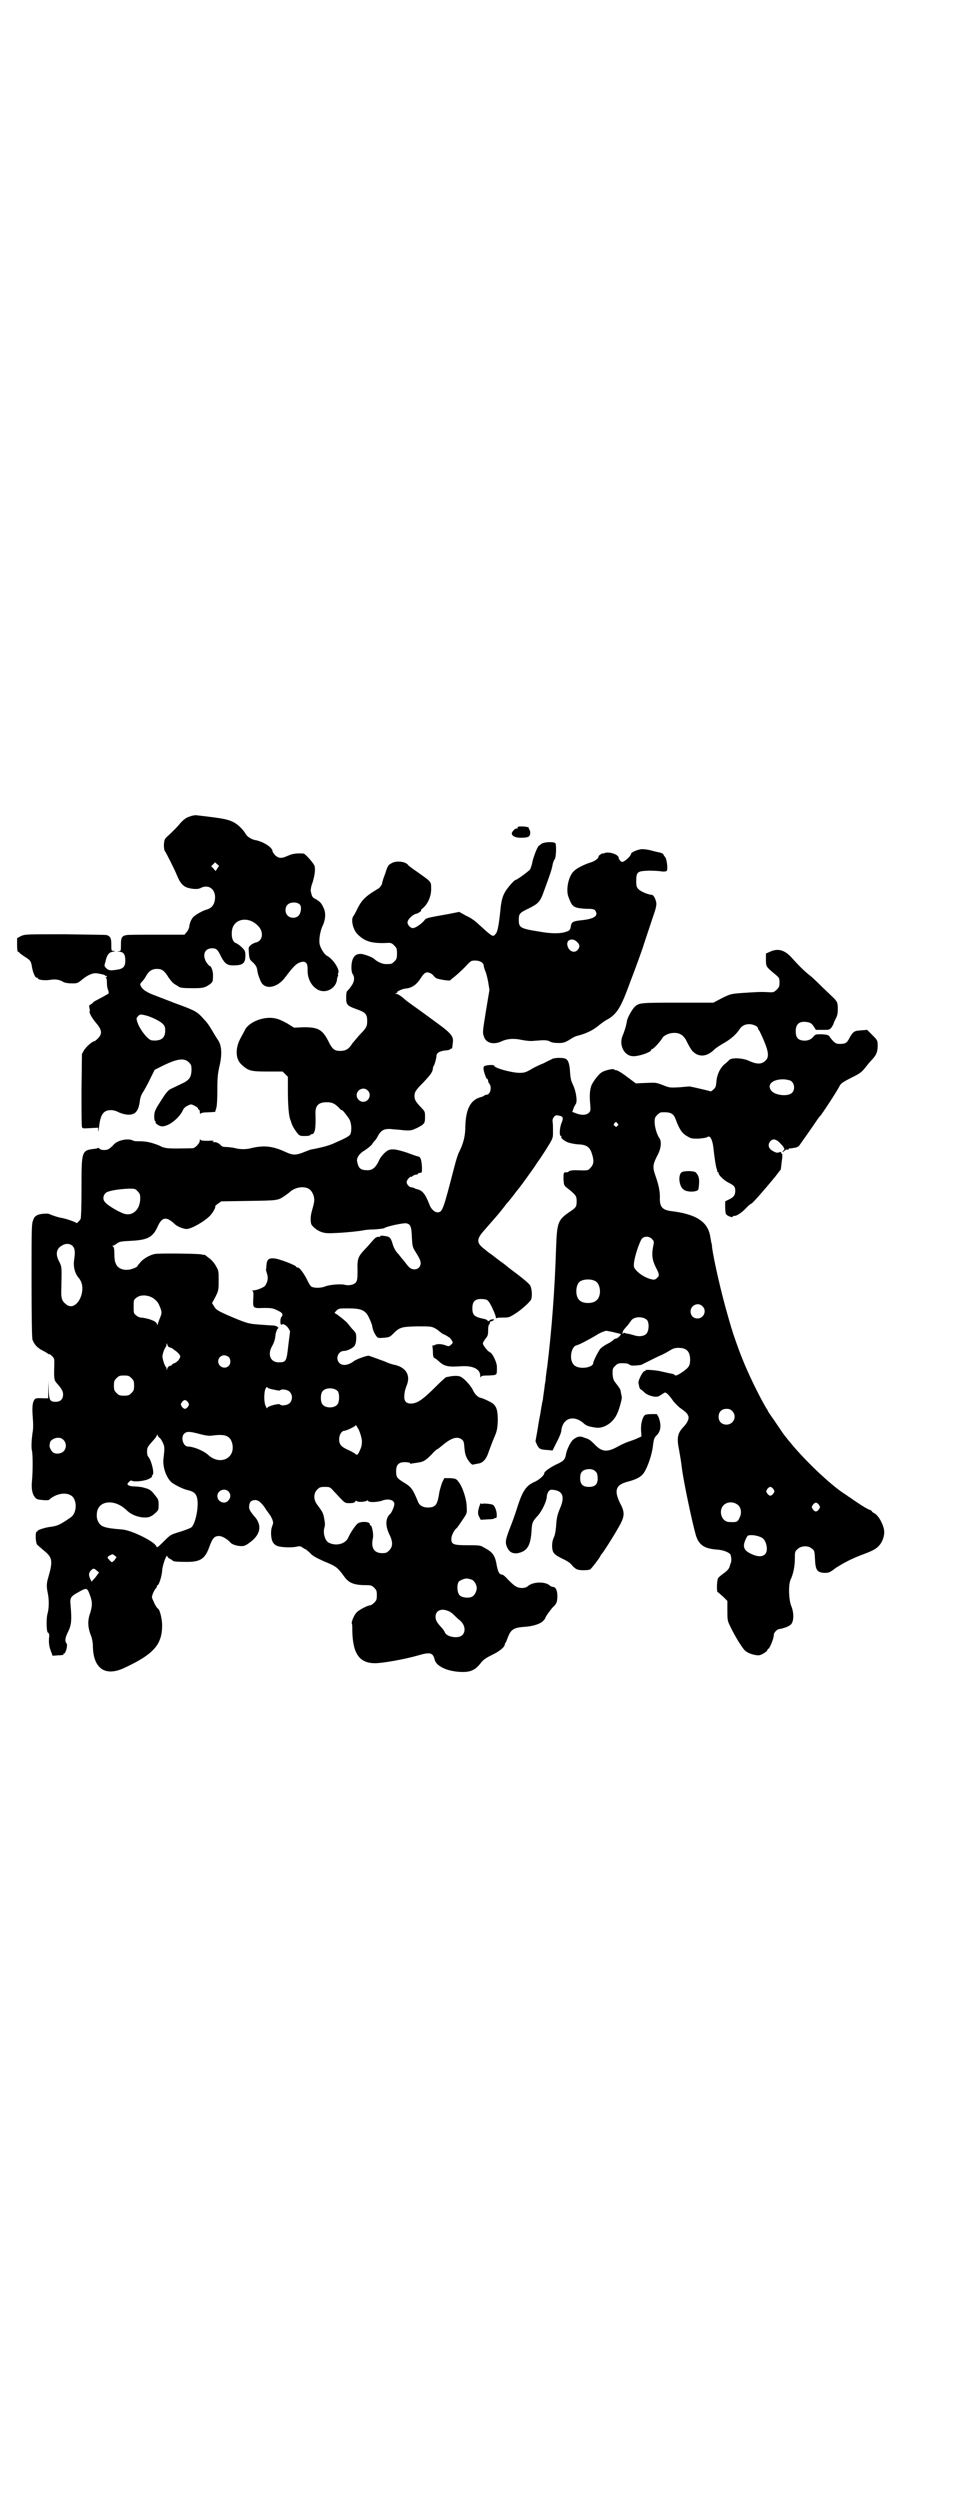 <?xml version="1.0" standalone="no"?>
<!DOCTYPE svg PUBLIC "-//W3C//DTD SVG 20010904//EN"
 "http://www.w3.org/TR/2001/REC-SVG-20010904/DTD/svg10.dtd">
<svg version="1.0" xmlns="http://www.w3.org/2000/svg"
 width="1100pt" height="2850pt" viewBox="0 0 1100 2850"
 preserveAspectRatio="xMidYMid meet">
<g transform="translate(0,2850) scale(0.5,-0.5)"
fill="#000000" stroke="none">
<path d="M432 3838 c-7 -2 -12 -6 -19 -13 -8 -10 -17 -19 -30 -31 -8 -7 -8 -9
-9 -20 0 -7 1 -13 2 -14 2 -2 21 -39 28 -56 7 -17 13 -24 24 -28 11 -3 23 -4
29 -1 20 11 38 -4 33 -29 -2 -10 -8 -17 -19 -20 -8 -2 -24 -11 -29 -16 -5 -4
-10 -16 -10 -23 -1 -4 -3 -9 -6 -12 l-5 -6 -64 0 c-35 0 -66 0 -69 -1 -10 -2
-12 -6 -12 -21 0 -15 0 -15 -5 -16 -5 0 -5 0 1 -1 10 0 14 -6 14 -20 0 -14 -5
-19 -20 -21 -14 -2 -18 -2 -24 4 -3 3 -4 5 -3 9 1 3 2 6 2 7 3 14 8 20 16 21
6 1 7 2 3 2 -6 0 -6 0 -6 15 0 14 -2 18 -10 21 -2 1 -44 1 -95 2 -90 0 -91 0
-101 -4 l-9 -5 0 -15 c0 -11 1 -16 2 -16 2 0 3 -1 3 -2 1 -1 6 -5 12 -9 13 -8
15 -10 17 -24 2 -12 8 -26 11 -24 1 1 2 0 2 -1 0 -4 15 -6 28 -4 12 2 21 1 31
-5 4 -2 11 -3 19 -3 13 0 13 0 25 10 13 10 23 14 32 13 13 -2 19 -4 19 -5 0
-1 1 -2 2 -1 1 1 2 0 2 -1 0 -1 -1 -2 -2 -2 -2 0 -2 -1 0 -1 1 -1 2 -5 2 -12
0 -6 1 -13 3 -17 2 -7 2 -7 -6 -11 -4 -3 -13 -7 -18 -10 -6 -3 -11 -6 -11 -7
0 -1 -2 -2 -5 -4 -4 -2 -4 -3 -3 -8 1 -3 1 -6 1 -7 -3 -2 4 -15 14 -27 14 -16
15 -25 4 -36 -3 -3 -7 -6 -8 -6 -4 0 -18 -12 -23 -20 l-5 -9 -1 -81 c0 -45 0
-83 1 -85 1 -4 2 -4 19 -3 l18 1 0 -7 c0 -4 1 0 2 8 3 29 10 39 27 39 6 0 13
-2 18 -5 12 -5 23 -7 32 -4 9 3 14 13 16 29 1 8 3 15 8 22 3 5 11 19 16 30
l10 20 16 8 c34 17 51 20 62 9 5 -5 6 -7 6 -16 0 -18 -5 -25 -23 -33 -8 -4
-19 -9 -23 -11 -9 -4 -14 -12 -31 -39 -7 -12 -8 -16 -8 -25 0 -6 1 -10 2 -10
1 0 2 -1 1 -2 -2 -3 9 -10 15 -10 15 0 38 18 47 36 2 5 6 9 11 11 8 4 8 4 16
0 4 -2 8 -5 8 -6 0 -2 1 -3 2 -3 1 0 2 -2 2 -5 0 -4 1 -5 2 -4 1 2 7 3 17 3
l16 1 2 7 c2 4 3 20 3 42 0 31 1 38 5 56 6 25 5 46 -3 58 -2 3 -8 12 -13 21
-11 18 -11 18 -24 32 -12 13 -18 16 -62 32 -54 21 -56 21 -64 26 -7 3 -15 12
-15 17 0 1 2 4 5 7 3 3 7 9 9 13 6 10 13 15 24 15 12 0 17 -4 27 -20 4 -6 10
-13 14 -15 3 -2 7 -4 8 -5 3 -3 11 -4 34 -4 19 0 23 1 30 4 15 9 15 10 15 23
1 11 -4 24 -8 24 -1 0 -4 4 -7 8 -10 17 -4 32 13 32 10 0 13 -3 21 -20 8 -15
14 -19 27 -19 23 0 28 5 28 23 0 9 -1 11 -8 18 -5 5 -11 9 -14 10 -8 3 -11 17
-8 32 6 24 37 29 58 8 15 -14 12 -36 -5 -39 -3 -1 -8 -3 -11 -6 -5 -4 -5 -5
-4 -18 1 -14 2 -15 10 -22 6 -6 8 -10 9 -16 1 -10 6 -23 10 -30 11 -16 37 -10
54 13 18 24 25 31 34 34 12 4 17 -1 17 -15 -1 -20 7 -37 21 -46 18 -12 43 0
46 21 0 3 1 6 2 8 1 1 1 3 0 4 0 0 0 2 1 4 4 7 -12 32 -26 39 -6 3 -16 19 -17
29 -1 11 2 29 8 41 6 13 7 29 1 40 -5 11 -8 13 -17 19 -9 4 -9 6 -12 19 0 3 1
11 4 18 5 16 7 30 5 38 -1 6 -21 28 -25 29 -16 1 -25 0 -36 -5 -15 -7 -21 -6
-29 1 -3 4 -6 7 -6 9 0 9 -22 23 -41 26 -8 2 -16 7 -20 13 -6 11 -18 22 -27
27 -14 7 -22 9 -83 16 -5 1 -12 0 -19 -3z m64 -118 l-4 -6 -5 6 -5 5 5 5 4 4
4 -4 5 -4 -4 -6z m188 -82 c5 -5 3 -19 -2 -25 -6 -7 -19 -7 -25 -1 -7 6 -7 19
-1 25 6 7 22 7 28 1z m-348 -254 c13 -4 31 -13 36 -19 4 -4 5 -7 5 -15 0 -17
-10 -24 -30 -22 -9 0 -29 26 -34 43 -2 7 -2 8 2 12 4 5 6 5 21 1z"/>
<path d="M1182 3815 c-1 -1 -1 -2 -1 -3 1 -2 1 -2 -1 -1 -3 2 -12 -7 -12 -11
0 -6 8 -10 20 -10 17 0 22 2 22 11 0 4 -1 7 -2 8 -1 1 -2 2 -1 3 2 3 -18 5
-25 3z"/>
<path d="M1237 3777 c-3 -2 -7 -5 -8 -6 -3 -3 -11 -23 -14 -36 -1 -7 -4 -14
-5 -17 -3 -4 -30 -24 -33 -24 -3 0 -19 -18 -24 -27 -6 -10 -8 -19 -10 -32 -4
-41 -7 -58 -11 -63 -7 -9 -6 -10 -40 21 -6 6 -18 15 -28 19 l-16 9 -25 -5
c-51 -9 -51 -9 -55 -15 -7 -8 -20 -17 -26 -17 -5 0 -12 7 -12 13 0 7 13 19 21
20 4 1 12 7 10 7 -1 0 0 1 1 3 14 10 22 29 22 46 0 13 0 14 -7 21 -5 4 -16 12
-26 19 -9 6 -18 13 -19 14 -5 9 -29 12 -40 4 -6 -3 -8 -7 -13 -23 -4 -10 -7
-20 -7 -22 0 -3 -7 -12 -9 -12 0 0 -8 -5 -16 -10 -17 -12 -23 -19 -32 -37 -3
-7 -7 -13 -8 -15 -7 -7 -2 -31 9 -42 16 -16 31 -21 64 -20 13 1 14 0 20 -6 5
-5 6 -7 6 -18 0 -11 -1 -13 -6 -18 -6 -6 -7 -6 -20 -6 -7 0 -19 5 -25 11 -4 4
-19 10 -29 12 -10 1 -17 -2 -21 -12 -4 -9 -4 -29 0 -34 5 -7 4 -18 -4 -28 -4
-6 -8 -10 -9 -11 -1 0 -2 -7 -2 -14 0 -17 2 -19 24 -27 20 -7 24 -11 24 -27 0
-12 -2 -16 -17 -31 -5 -6 -13 -15 -17 -20 -8 -13 -15 -17 -28 -17 -12 0 -17 4
-24 17 -15 31 -24 37 -58 37 l-23 -1 -16 10 c-9 5 -20 10 -26 11 -25 6 -60 -7
-70 -26 -1 -3 -6 -11 -10 -19 -12 -22 -12 -46 1 -59 17 -16 22 -17 62 -17 l33
0 6 -6 6 -6 0 -31 c0 -33 2 -60 6 -68 1 -3 2 -5 2 -6 2 -7 9 -18 14 -24 5 -6
7 -6 17 -6 7 0 12 1 12 2 0 1 1 2 3 2 8 0 10 14 9 45 -1 20 6 28 26 28 12 0
18 -3 28 -13 3 -4 6 -6 6 -5 0 3 14 -15 18 -22 4 -9 5 -23 2 -32 -2 -5 -9 -9
-41 -23 -10 -4 -23 -8 -50 -13 -1 0 -8 -3 -16 -6 -17 -7 -25 -7 -40 0 -30 14
-49 16 -77 10 -14 -4 -28 -4 -42 0 -6 1 -15 2 -19 2 -6 0 -9 1 -13 6 -4 3 -8
5 -12 5 -6 0 -6 1 -3 2 3 1 -1 2 -12 1 -14 0 -17 1 -18 3 0 2 -1 1 -1 -2 0 -7
-11 -18 -17 -18 -57 -1 -62 -1 -75 6 -17 7 -30 10 -45 10 -7 0 -14 0 -16 2
-11 5 -33 1 -43 -9 -3 -4 -8 -8 -11 -10 -5 -4 -18 -4 -22 0 -1 2 -3 2 -4 2 0
-1 -3 -2 -6 -2 -31 -4 -31 -3 -31 -91 0 -44 -1 -66 -2 -69 -3 -5 -10 -12 -10
-9 0 1 -21 9 -32 11 -8 1 -26 7 -29 9 -3 2 -21 1 -27 -2 -5 -2 -8 -5 -10 -11
-4 -9 -4 -16 -4 -138 0 -91 1 -130 2 -135 4 -11 11 -19 23 -25 6 -3 11 -6 12
-7 1 -1 2 -2 3 -1 1 0 4 -2 7 -5 5 -5 5 -7 5 -15 -1 -34 -1 -39 5 -46 11 -12
15 -19 15 -26 0 -11 -6 -17 -17 -17 -13 0 -15 4 -16 27 l0 20 -1 -20 0 -19
-11 0 c-18 1 -19 0 -22 -6 -3 -6 -4 -16 -2 -41 1 -11 1 -24 -1 -33 -2 -16 -3
-32 -1 -40 2 -7 2 -48 0 -68 -2 -19 1 -31 7 -38 3 -4 6 -5 18 -6 9 -1 14 0 15
1 0 1 5 5 11 8 12 6 27 8 37 2 15 -7 16 -39 1 -50 -24 -17 -31 -20 -46 -22
-11 -1 -30 -7 -30 -9 0 -1 -1 -2 -2 -2 -4 0 -3 -26 1 -30 1 -1 8 -7 15 -13 20
-16 21 -24 10 -62 -4 -13 -4 -21 -1 -35 3 -14 3 -33 0 -45 -4 -12 -3 -42 0
-45 3 -1 4 -6 3 -11 -1 -12 0 -21 4 -31 l4 -11 13 1 c7 0 13 1 12 2 -1 1 0 2
1 2 4 0 9 19 6 23 -5 6 -3 14 4 28 7 15 8 25 5 60 -2 16 1 20 18 29 19 11 20
10 26 -6 6 -16 6 -24 1 -41 -6 -16 -6 -31 0 -48 4 -9 6 -19 6 -29 1 -50 28
-69 71 -49 67 31 87 53 87 97 0 15 -5 35 -9 38 -3 2 -7 8 -11 18 -4 8 -4 9 -1
17 2 5 5 10 6 11 2 1 3 4 3 5 0 2 1 3 2 3 3 1 9 20 10 32 0 11 10 40 12 34 0
-2 3 -5 6 -6 3 -2 6 -3 6 -4 0 -2 11 -3 32 -3 32 0 42 7 52 35 7 19 11 24 22
24 7 0 19 -7 26 -15 3 -4 15 -8 25 -8 7 0 11 2 20 9 23 17 27 37 12 56 -13 15
-16 20 -14 29 1 8 6 11 14 11 7 0 16 -8 25 -23 4 -5 7 -10 8 -11 1 -1 3 -5 5
-9 3 -8 3 -9 0 -17 -4 -10 -3 -31 3 -38 2 -3 6 -6 10 -7 8 -3 34 -4 44 -1 6 1
8 1 12 -2 3 -2 6 -4 7 -4 1 0 5 -4 10 -8 6 -7 13 -11 33 -20 27 -11 30 -13 46
-35 10 -14 22 -19 49 -19 12 0 14 -1 19 -6 5 -5 6 -7 6 -17 0 -10 -1 -12 -6
-17 -3 -3 -7 -6 -9 -6 -6 0 -25 -10 -31 -16 -6 -6 -13 -23 -11 -26 1 -1 1 -8
1 -16 1 -52 16 -74 52 -74 17 0 68 9 99 18 27 8 33 6 37 -10 4 -16 32 -28 65
-28 17 0 28 5 39 19 7 9 11 12 27 20 17 8 29 18 29 24 0 1 1 3 2 4 1 1 3 7 5
12 7 18 13 22 38 24 18 1 34 6 41 12 3 3 6 6 6 7 0 3 13 21 18 26 8 7 10 12
10 25 0 13 -4 21 -10 21 -2 0 -4 1 -6 2 -10 11 -40 10 -51 0 -6 -6 -21 -6 -29
0 -4 2 -11 9 -17 15 -5 6 -11 11 -13 11 -6 0 -9 5 -12 19 -4 25 -9 32 -30 43
-8 5 -11 5 -37 5 -33 0 -37 2 -37 15 0 6 6 19 11 23 2 1 8 10 14 19 11 16 11
16 10 31 0 17 -10 47 -19 57 -5 7 -7 7 -19 8 l-13 0 -5 -10 c-2 -6 -6 -18 -7
-26 -4 -25 -8 -31 -26 -31 -11 0 -19 5 -22 13 -12 29 -15 34 -34 45 -14 9 -16
11 -16 25 0 16 7 22 26 20 3 0 5 -1 6 -2 0 -1 1 -2 2 -1 0 0 6 1 13 2 15 2 19
4 34 19 6 7 12 12 13 12 1 0 6 4 12 9 20 17 34 21 44 13 4 -3 5 -6 6 -20 1
-12 3 -18 7 -25 5 -8 11 -14 13 -12 1 0 5 1 10 2 12 1 20 10 26 29 3 8 8 22
12 31 6 14 7 18 8 37 0 23 -2 32 -11 40 -4 3 -22 12 -28 13 -6 1 -13 8 -17 16
-5 12 -23 31 -31 33 -6 2 -18 1 -26 -1 -2 0 -5 -1 -5 -1 -1 0 -11 -9 -22 -20
-32 -32 -44 -40 -59 -40 -11 0 -16 7 -14 21 0 6 3 15 5 20 10 24 -2 43 -31 48
-4 1 -13 4 -19 7 -11 4 -30 11 -36 13 -4 1 -29 -8 -34 -12 -13 -10 -27 -12
-34 -4 -9 10 -2 27 11 27 8 0 22 7 25 13 2 4 3 10 3 17 0 10 -1 12 -10 21 -5
6 -9 11 -9 11 0 2 -27 24 -30 24 -1 0 0 2 3 5 6 6 6 6 28 6 29 0 39 -4 47 -21
3 -6 6 -14 7 -17 1 -8 4 -17 9 -24 4 -6 5 -6 18 -5 12 1 14 2 20 8 16 16 19
17 55 18 30 0 33 0 41 -4 4 -2 8 -5 9 -6 1 -1 5 -4 9 -7 5 -2 11 -5 13 -7 3
-1 6 -5 8 -8 3 -5 3 -6 -2 -10 -4 -4 -5 -4 -13 -1 -11 4 -22 3 -26 -1 -1 -2
-2 -2 -1 0 1 2 1 2 -1 1 -1 -1 -2 -2 -1 -3 0 -1 1 -7 1 -14 0 -8 2 -12 3 -12
1 0 7 -4 12 -9 11 -10 21 -12 48 -10 28 2 45 -6 45 -22 0 -4 1 -5 1 -3 1 3 4
4 18 4 20 1 19 0 19 18 1 10 -10 33 -16 35 -5 2 -16 16 -16 20 0 2 3 7 6 11 5
6 6 8 6 19 0 7 1 13 2 13 1 0 2 2 2 4 0 2 1 4 2 3 0 0 3 1 5 2 4 3 4 3 -2 3
-4 -1 -6 -2 -6 -2 1 -1 0 -2 -2 -2 -2 0 -3 1 -3 2 0 1 -6 3 -12 4 -18 4 -22 9
-22 23 0 17 7 23 26 21 9 -1 11 -3 19 -19 6 -13 8 -18 9 -24 0 -1 1 -1 2 0 1
1 8 1 15 1 13 0 14 1 27 9 14 9 32 25 36 32 3 7 2 25 -2 32 -2 4 -14 14 -27
24 -13 10 -24 18 -25 19 -1 1 -8 7 -17 13 -9 7 -17 13 -18 14 -2 1 -9 6 -16
12 -20 15 -21 23 -1 45 27 31 31 35 45 53 4 6 8 10 9 11 1 1 4 5 8 10 4 5 8
10 9 12 7 7 36 48 43 58 4 6 7 11 8 12 1 1 9 13 18 27 15 24 16 26 16 37 0 14
0 22 -1 28 -1 6 6 15 11 13 2 0 4 -1 6 -1 7 -2 8 -5 4 -15 -5 -11 -6 -31 -2
-31 1 0 2 -1 1 -2 -2 -3 10 -12 20 -14 4 -1 13 -3 19 -3 19 -1 26 -6 31 -22 5
-15 4 -24 -3 -31 -6 -7 -5 -7 -36 -6 -6 0 -11 -1 -13 -2 -2 -2 -4 -3 -5 -3 0
1 -3 0 -5 0 -3 -1 -3 -3 -3 -16 1 -13 1 -14 9 -20 19 -15 21 -18 21 -29 0 -14
-1 -15 -19 -27 -24 -17 -26 -24 -28 -82 -3 -95 -10 -186 -20 -268 -2 -13 -4
-28 -4 -33 -1 -5 -2 -10 -2 -12 0 -2 -1 -8 -2 -15 -1 -7 -2 -14 -2 -16 -1 -4
-2 -7 -6 -33 -2 -9 -5 -27 -7 -40 l-4 -22 4 -9 c5 -9 7 -10 25 -11 l10 -1 10
20 c6 11 10 22 10 25 3 29 28 37 51 17 6 -6 14 -8 29 -10 17 -2 38 11 47 31 5
10 12 35 11 39 0 1 -1 6 -2 10 -1 8 -2 9 -12 22 -5 6 -6 10 -7 20 0 12 0 13 6
19 5 5 7 6 17 6 5 0 11 -1 12 -1 1 -1 2 -2 3 -2 0 0 2 -1 4 -2 3 -1 17 0 22 1
0 0 0 0 1 0 0 0 8 4 18 9 10 5 22 11 27 13 5 2 14 7 19 10 8 5 12 7 21 7 18 0
26 -7 27 -25 0 -15 -2 -19 -16 -29 -13 -9 -18 -11 -20 -7 -1 1 -5 2 -11 3 -5
1 -13 3 -18 4 -10 3 -38 5 -37 3 1 -1 0 -2 -2 -2 -4 0 -14 -20 -14 -26 2 -12
3 -15 6 -16 1 -1 4 -3 6 -5 8 -9 28 -14 35 -10 5 3 11 7 13 8 3 1 9 -4 20 -20
5 -6 13 -14 18 -17 11 -8 14 -11 16 -17 2 -6 -3 -16 -11 -24 -14 -15 -16 -25
-10 -54 2 -11 5 -29 6 -39 4 -32 23 -122 32 -154 7 -23 20 -31 49 -33 16 -1
31 -8 31 -14 0 -2 1 -5 1 -7 0 -3 0 -7 -1 -9 -1 -2 -2 -6 -3 -9 -1 -4 -5 -9
-12 -14 -7 -5 -13 -10 -14 -12 -3 -3 -4 -32 -1 -32 1 0 6 -5 12 -10 l10 -10 0
-22 c0 -21 0 -23 7 -37 10 -21 26 -47 33 -54 6 -6 21 -11 31 -11 5 0 16 6 20
11 0 2 2 4 4 5 4 6 11 23 11 31 0 5 8 13 13 13 2 0 9 2 15 4 9 4 12 6 14 11 4
9 3 25 -2 37 -6 14 -7 48 -2 60 6 12 10 30 10 48 0 15 0 17 6 22 8 8 25 9 33
1 6 -4 6 -6 7 -24 1 -25 5 -30 21 -31 10 0 12 0 26 11 19 12 34 20 57 29 30
11 36 15 43 23 7 8 11 20 11 30 0 14 -13 39 -23 43 -3 2 -5 3 -5 4 0 1 -2 2
-3 3 -5 1 -17 8 -39 23 -6 4 -11 8 -12 8 -1 1 -5 4 -10 7 -32 21 -91 77 -123
117 -2 2 -6 7 -9 11 -6 7 -7 9 -26 37 -7 10 -14 20 -15 22 -1 2 -2 5 -4 7 -17
29 -42 80 -56 116 -7 17 -21 57 -22 62 -1 2 -5 16 -9 30 -15 51 -33 129 -37
160 0 4 -1 9 -2 11 0 2 -1 7 -2 12 -5 34 -31 52 -91 59 -19 3 -25 10 -24 32 0
15 -3 28 -11 51 -6 17 -5 24 6 45 8 15 9 31 4 38 -6 8 -11 26 -11 37 0 9 1 11
6 16 3 3 7 6 9 6 21 1 28 -2 33 -16 9 -24 15 -33 29 -40 6 -4 10 -4 24 -4 9 1
18 2 20 4 5 4 11 -6 13 -24 3 -27 6 -46 8 -50 1 -2 1 -4 1 -5 -1 0 -1 -1 1 -1
1 0 2 -1 2 -3 0 -4 12 -16 22 -21 14 -7 16 -10 16 -19 0 -10 -4 -15 -15 -20
l-8 -4 0 -13 c0 -7 1 -15 2 -16 2 -4 15 -9 15 -6 0 1 2 2 5 2 5 0 17 8 28 20
4 4 9 8 10 8 2 0 31 33 54 61 l13 17 2 17 c2 13 2 18 0 19 -1 0 -2 1 -1 2 1 2
-2 2 -8 0 -3 -1 -13 4 -17 8 -5 6 -5 12 0 18 6 7 14 5 23 -5 9 -9 11 -14 7
-16 -1 -1 -2 -2 -2 -3 0 -1 2 0 4 2 2 2 6 4 7 3 2 0 3 0 3 1 0 1 1 2 2 2 0 -1
5 0 10 1 8 1 11 3 14 8 2 3 10 14 17 24 7 10 16 23 20 29 4 6 8 11 9 12 2 1
39 57 44 68 4 7 8 9 27 19 21 10 24 13 35 27 3 4 9 11 13 15 10 11 12 18 12
32 0 11 -1 12 -12 23 l-12 12 -12 -1 c-17 -1 -19 -2 -27 -15 -7 -14 -10 -16
-23 -16 -8 0 -10 1 -16 7 -3 3 -7 8 -8 10 -2 3 -5 4 -17 5 -15 0 -15 0 -20 -6
-6 -7 -15 -10 -26 -8 -10 2 -14 8 -14 21 0 16 8 23 24 21 9 -1 12 -3 17 -10
l5 -8 16 0 c15 0 15 0 20 6 2 3 4 7 4 7 0 1 2 6 5 12 4 7 5 13 5 22 0 16 -1
18 -15 31 -6 6 -17 16 -24 23 -7 7 -18 18 -26 24 -16 13 -26 24 -38 37 -17 20
-33 25 -52 16 l-9 -4 0 -14 c0 -16 0 -16 23 -35 7 -6 8 -7 8 -17 0 -9 -1 -11
-7 -17 -6 -5 -6 -6 -20 -5 -18 1 -28 0 -60 -2 -24 -2 -25 -2 -45 -12 l-19 -10
-81 0 c-88 0 -89 0 -100 -11 -5 -6 -15 -23 -16 -30 -2 -12 -6 -25 -10 -34 -9
-21 3 -46 23 -47 13 -1 42 9 42 14 0 1 1 2 2 2 3 0 19 17 24 26 3 5 15 11 25
11 13 1 22 -5 28 -15 8 -16 11 -21 15 -26 14 -15 33 -14 50 3 4 4 15 11 24 16
15 9 25 18 33 29 5 9 13 13 23 13 9 0 20 -5 20 -10 0 -1 1 -3 3 -5 1 -2 6 -12
11 -24 10 -24 11 -36 4 -43 -9 -10 -20 -10 -38 -2 -14 7 -39 8 -45 3 -2 -2 -7
-7 -11 -10 -10 -8 -18 -24 -19 -40 -1 -11 -2 -14 -7 -18 -3 -3 -6 -5 -7 -4 -2
1 -41 10 -47 11 -2 0 -13 -1 -24 -2 -22 -1 -22 -1 -37 5 -16 6 -16 6 -39 5
l-23 -1 -12 9 c-17 13 -29 21 -33 21 -2 0 -4 1 -5 2 -1 2 -21 -2 -28 -7 -7 -4
-18 -19 -23 -29 -4 -11 -5 -24 -3 -44 1 -13 1 -15 -3 -19 -6 -6 -18 -6 -30 -1
l-8 3 3 8 c1 4 4 8 5 10 4 5 1 28 -6 43 -5 10 -6 16 -7 29 -1 19 -4 28 -10 31
-5 3 -27 3 -32 -1 -2 -1 -11 -5 -18 -9 -8 -3 -21 -9 -29 -14 -12 -7 -16 -8
-26 -8 -18 0 -58 11 -58 16 0 3 -15 2 -21 0 -4 -2 -4 -3 -3 -11 3 -11 6 -19 8
-19 1 0 2 -2 2 -4 0 -2 1 -5 3 -7 6 -8 2 -25 -7 -25 -2 0 -4 -1 -5 -2 -1 -1
-5 -3 -10 -4 -22 -7 -32 -28 -33 -66 0 -23 -5 -40 -14 -58 -2 -3 -7 -18 -11
-34 -26 -100 -27 -104 -39 -104 -6 0 -15 8 -18 18 -10 25 -16 32 -29 35 -1 0
-4 1 -5 2 -2 1 -5 2 -7 2 -5 0 -11 7 -11 12 0 2 2 6 5 9 3 3 5 4 5 3 0 -1 2 0
4 2 3 2 6 3 8 3 2 0 4 1 4 2 0 1 2 2 5 2 4 0 4 1 4 13 -1 16 -3 22 -7 24 -2 0
-14 4 -27 9 -25 8 -33 9 -42 6 -7 -3 -19 -15 -23 -26 -7 -14 -14 -20 -25 -20
-16 0 -21 4 -24 20 -2 8 6 19 17 25 6 4 14 10 17 14 3 5 6 8 7 9 1 1 4 5 7 11
8 14 16 17 37 14 4 0 14 -1 23 -2 15 -1 17 0 28 5 18 9 19 11 19 25 0 12 0 13
-9 22 -13 14 -15 18 -15 26 0 9 2 13 21 32 16 17 21 24 21 32 1 3 1 5 2 5 1 0
6 17 6 22 0 7 6 11 19 13 7 0 12 2 13 3 0 1 1 2 2 1 1 0 1 0 2 2 0 1 1 5 1 9
3 16 -1 22 -32 45 -38 28 -55 40 -62 45 -4 3 -13 9 -19 15 -6 5 -13 9 -15 9
-4 0 -4 0 0 2 2 1 3 2 2 2 -4 0 10 7 17 8 16 1 27 9 37 25 7 11 12 14 19 11 4
-1 7 -4 9 -6 1 -2 4 -4 6 -6 6 -3 31 -7 33 -5 0 1 5 5 9 8 4 3 15 13 23 21 15
16 15 16 25 16 10 0 19 -5 19 -12 0 -3 2 -7 3 -11 2 -3 5 -15 7 -25 l3 -19 -8
-48 c-7 -44 -8 -49 -5 -57 4 -16 22 -21 41 -12 13 6 28 7 46 3 11 -2 19 -3 28
-2 24 2 30 2 37 -2 3 -2 11 -3 19 -3 10 0 14 1 24 7 9 6 15 9 21 10 18 5 31
11 44 21 6 5 15 12 21 15 22 12 31 27 48 72 8 22 13 34 15 40 2 5 20 54 21 59
2 6 18 54 23 69 4 11 6 19 6 25 -1 9 -6 20 -11 20 -7 0 -24 7 -29 12 -5 5 -6
7 -6 19 0 22 3 23 30 24 11 0 25 -1 29 -2 5 0 9 0 10 1 4 2 1 27 -3 32 -2 2
-4 5 -4 6 0 1 -3 3 -7 4 -5 1 -14 3 -21 5 -7 2 -16 3 -20 3 -9 0 -26 -7 -26
-11 0 -3 -8 -12 -15 -16 -5 -3 -5 -3 -9 0 -2 2 -4 5 -4 7 0 9 -27 16 -34 10
-2 -2 -2 -2 -1 -1 1 2 -1 2 -5 0 -3 -2 -6 -4 -6 -6 0 -4 -8 -10 -17 -13 -14
-4 -32 -13 -38 -19 -13 -10 -20 -42 -14 -59 9 -24 11 -26 40 -28 17 0 20 -1
22 -5 7 -11 -3 -18 -31 -21 -20 -2 -23 -4 -25 -12 -1 -9 -3 -12 -10 -14 -13
-5 -35 -5 -62 0 -44 7 -47 9 -47 27 0 14 2 16 23 26 22 11 26 15 35 41 13 35
18 50 19 58 1 5 3 11 5 13 3 4 4 28 2 36 -2 4 -22 4 -31 0z m77 -222 c9 -7 11
-13 4 -21 -7 -8 -20 -3 -23 10 -3 12 8 18 19 11z m493 -321 c7 -7 7 -20 0 -26
-10 -9 -41 -5 -48 7 -9 14 7 26 33 24 7 -1 12 -2 15 -5z m-968 -20 c10 -9 3
-26 -10 -26 -8 0 -15 7 -15 15 0 13 16 20 25 11z m570 -75 c3 -3 3 -3 0 -6 -3
-3 -3 -3 -6 0 -3 2 -3 3 -1 6 4 4 4 4 7 0z m-707 -148 c7 -3 11 -9 14 -18 2
-9 2 -12 -4 -33 -3 -11 -4 -20 -2 -30 2 -6 14 -16 24 -19 9 -3 15 -3 35 -2 23
1 50 4 61 6 3 1 14 2 25 2 11 1 21 2 22 3 5 4 43 12 50 11 10 -2 12 -7 13 -32
1 -20 2 -23 7 -31 10 -16 13 -22 13 -28 0 -8 -6 -14 -14 -14 -8 0 -12 3 -23
18 -5 6 -11 13 -13 16 -7 7 -11 14 -14 24 -4 14 -7 17 -18 18 -5 1 -10 1 -10
0 0 -1 -1 -2 -1 -2 -6 1 -10 -1 -15 -7 -4 -4 -12 -14 -19 -21 -16 -17 -18 -22
-17 -49 0 -19 -1 -23 -4 -27 -4 -5 -16 -8 -26 -5 -9 2 -35 0 -44 -4 -10 -4
-26 -4 -32 0 -2 2 -6 8 -9 15 -7 14 -17 28 -21 28 -2 0 -4 1 -4 2 0 3 -41 19
-51 19 -12 1 -16 -3 -17 -16 0 -5 -1 -10 -1 -11 0 0 1 -3 2 -7 3 -8 3 -16 -2
-25 -2 -5 -6 -7 -16 -11 -6 -2 -6 -2 -12 -3 -4 0 -5 -1 -3 -1 2 -1 3 -4 2 -17
-1 -23 -1 -23 24 -22 19 0 22 -1 32 -6 11 -5 13 -9 8 -15 -3 -3 -3 -20 1 -17
3 3 10 -1 15 -8 l4 -7 -4 -32 c-4 -37 -5 -39 -22 -39 -19 0 -26 18 -15 37 5 9
7 16 8 28 1 4 3 9 4 11 3 2 3 3 0 5 -2 2 -7 3 -10 3 -3 0 -17 1 -30 2 -25 2
-27 2 -63 17 -33 14 -37 17 -41 24 l-5 8 8 15 c7 14 7 16 7 37 0 22 0 22 -7
34 -4 7 -11 14 -14 16 -4 3 -8 6 -9 7 -2 1 -3 2 -3 1 0 0 -3 0 -6 1 -7 2 -99
3 -107 1 -10 -2 -23 -9 -31 -17 -4 -5 -8 -9 -8 -10 0 -3 -15 -9 -23 -9 -13 -1
-24 5 -27 15 -2 3 -3 12 -3 21 0 11 -1 16 -3 17 -2 2 -2 2 0 2 1 0 5 2 9 5 5
4 9 5 32 6 38 2 50 8 61 33 10 22 20 23 39 5 5 -5 19 -11 27 -11 11 0 42 18
54 31 7 8 13 19 11 21 0 0 2 3 7 6 l7 5 63 1 c66 1 66 1 81 11 3 2 8 6 11 8
11 11 29 15 42 10z m-388 -7 c5 -5 6 -7 6 -16 0 -27 -19 -43 -40 -34 -15 6
-37 20 -40 25 -6 6 -5 15 1 21 5 5 29 9 53 10 13 0 15 0 20 -6z m1174 -109 c5
-5 5 -6 2 -20 -3 -18 -1 -29 7 -45 8 -15 8 -19 3 -23 -5 -5 -7 -6 -19 -2 -12
4 -25 13 -31 21 -4 5 -4 8 -3 16 2 16 13 48 18 54 5 6 17 6 23 -1z m-1322 -16
c5 -6 6 -12 3 -33 -2 -14 2 -30 11 -40 22 -26 -6 -81 -30 -59 -9 7 -11 14 -10
34 1 53 1 49 -4 61 -10 17 -8 31 5 38 9 6 19 5 25 -1z m1193 -80 c12 -7 14
-33 3 -43 -8 -9 -32 -9 -40 0 -9 8 -9 32 0 41 7 7 27 8 37 2z m-1009 -39 c7
-5 11 -10 13 -15 7 -16 7 -18 2 -30 -3 -7 -5 -13 -5 -15 0 -2 -1 -1 -2 2 -2 4
-5 6 -16 10 -7 2 -16 4 -20 4 -3 0 -8 2 -11 5 -6 4 -6 6 -6 20 0 14 0 16 6 20
9 8 27 7 39 -1z m1253 -18 c11 -10 3 -28 -11 -28 -9 0 -16 6 -16 16 0 14 17
22 27 12z m-126 -32 c5 -7 4 -25 -2 -31 -6 -6 -18 -7 -29 -3 -3 1 -8 2 -11 3
-3 0 -7 1 -9 2 -1 1 -3 0 -4 -1 -2 -2 -2 -1 -1 2 1 5 2 6 12 17 2 3 6 8 8 11
7 9 28 9 36 0z m-78 -27 c8 -2 16 -4 17 -4 3 -2 -7 -11 -11 -11 -1 0 -4 -1 -5
-3 -2 -2 -8 -6 -14 -9 -6 -3 -13 -8 -16 -11 -4 -5 -16 -28 -16 -32 0 -12 -34
-16 -44 -5 -12 11 -7 42 6 45 4 0 32 15 45 23 6 4 13 7 16 8 3 1 6 2 6 2 0 0
7 -1 16 -3z m-1012 -35 c2 0 4 -1 6 -2 1 -1 5 -4 8 -6 3 -2 7 -6 9 -9 2 -4 2
-5 -2 -11 -2 -3 -7 -7 -10 -8 -3 -1 -6 -3 -6 -4 0 -1 -2 -2 -4 -2 -2 0 -4 -2
-6 -5 -1 -5 -2 -6 -2 -1 0 2 -1 4 -2 4 0 0 -3 5 -5 12 -3 11 -3 12 0 22 2 6 5
11 6 12 0 0 1 2 1 5 0 3 1 3 2 -1 1 -4 4 -6 5 -6z m135 -22 c5 -5 5 -15 0 -20
-9 -9 -24 -2 -24 10 0 8 6 14 14 14 3 0 8 -2 10 -4z m-222 -48 c5 -5 6 -7 6
-17 0 -10 -1 -12 -6 -17 -5 -5 -7 -6 -17 -6 -10 0 -12 1 -17 6 -5 5 -6 7 -6
17 0 10 1 12 6 17 5 5 7 6 17 6 10 0 12 -1 17 -6z m324 -26 c8 -2 15 -3 15 -2
3 4 17 2 22 -3 7 -7 7 -19 0 -26 -5 -5 -19 -7 -22 -3 -2 3 -29 -4 -29 -8 0 -2
-2 0 -3 3 -5 8 -5 32 -1 41 2 3 3 5 4 3 0 -1 6 -4 14 -5z m147 -4 c4 -6 4 -24
-1 -30 -7 -9 -27 -9 -34 0 -5 6 -5 24 0 30 7 9 27 9 35 0z m-342 -25 c3 -5 3
-5 0 -10 -2 -3 -5 -5 -7 -5 -2 0 -5 2 -7 5 -3 5 -3 5 0 10 2 3 5 5 7 5 2 0 5
-2 7 -5z m1242 -20 c12 -12 3 -31 -13 -31 -11 0 -18 7 -18 18 0 11 7 18 18 18
6 0 9 -1 13 -5z m-845 -68 c0 -8 -1 -14 -4 -20 -5 -12 -7 -14 -12 -9 -3 2 -10
6 -17 9 -15 7 -19 12 -19 24 0 10 6 19 12 19 4 0 26 10 26 13 0 1 3 -4 7 -11
4 -10 6 -17 7 -25z m-368 15 c12 -3 19 -4 26 -3 30 4 41 0 46 -18 8 -34 -28
-51 -55 -26 -11 10 -34 19 -46 19 -11 0 -17 21 -9 29 6 6 12 6 38 -1z m-94 -8
c1 0 4 -4 7 -10 5 -10 5 -13 2 -38 -2 -18 6 -43 19 -54 6 -5 26 -15 35 -17 18
-4 23 -10 24 -28 1 -19 -6 -50 -14 -57 -2 -2 -13 -6 -25 -10 -23 -7 -22 -6
-40 -24 -12 -12 -14 -13 -15 -10 -3 11 -58 38 -79 39 -39 3 -48 6 -54 18 -5 9
-4 25 2 33 11 15 37 14 57 -2 1 -1 5 -4 8 -7 12 -11 33 -17 48 -14 4 1 10 4
15 9 8 7 8 8 8 20 0 11 -1 12 -9 22 -6 8 -11 12 -17 14 -13 4 -14 4 -27 5 -7
0 -14 1 -16 3 -3 2 -3 3 1 7 4 4 5 4 7 3 3 -2 17 -2 29 1 7 1 18 7 17 9 -1 1
0 2 1 3 5 3 -2 32 -9 41 -3 3 -4 9 -3 18 0 4 4 9 11 17 6 6 11 13 11 15 0 2 1
2 2 -1 2 -3 3 -5 4 -5z m-219 -5 c7 -7 7 -19 0 -26 -5 -5 -16 -7 -23 -3 -4 2
-9 11 -9 16 0 2 1 4 1 6 0 6 10 12 18 12 6 0 9 -1 13 -5z m616 -116 c28 -30
25 -28 38 -28 7 0 10 1 12 4 2 2 3 2 3 1 1 -3 18 -3 24 1 1 1 2 0 2 -1 2 -4
22 -3 33 1 14 5 27 1 27 -8 0 -5 -6 -20 -10 -23 -10 -9 -11 -26 -2 -45 9 -18
9 -29 0 -38 -5 -5 -7 -6 -16 -6 -18 0 -26 12 -21 34 2 8 -2 29 -5 29 -1 0 -2
1 -2 3 0 6 -19 7 -27 2 -5 -3 -17 -21 -22 -32 -6 -15 -28 -21 -45 -12 -8 4
-13 21 -10 33 2 6 2 11 0 21 -2 13 -4 16 -15 31 -10 12 -10 27 -1 36 5 5 7 6
17 6 11 0 12 0 20 -9z m1004 4 c3 -5 3 -5 0 -10 -2 -3 -5 -5 -7 -5 -2 0 -5 2
-7 5 -3 5 -3 5 0 10 2 3 5 5 7 5 2 0 5 -2 7 -5z m-1243 -6 c5 -6 5 -14 -1 -20
-8 -10 -25 -3 -25 10 0 13 17 20 26 10z m1163 -31 c7 -7 8 -19 2 -30 -4 -8 -6
-9 -24 -8 -16 1 -24 25 -12 38 9 9 24 9 34 0z m184 1 c3 -5 3 -5 0 -10 -2 -3
-5 -5 -7 -5 -2 0 -5 2 -7 5 -3 5 -3 5 0 10 2 3 5 5 7 5 2 0 5 -2 7 -5z m-134
-73 c7 -3 9 -6 12 -12 10 -27 -5 -40 -32 -27 -18 8 -21 17 -13 34 4 9 5 9 14
9 6 0 14 -2 19 -4z m-1473 -52 c-6 -7 -7 -7 -12 -1 -6 6 -6 7 1 11 6 3 6 3 10
0 l5 -4 -4 -6z m-41 -25 l5 -4 -8 -11 -9 -10 -2 4 c-5 10 -5 15 0 21 6 6 7 6
14 0z m854 -20 c6 -1 13 -11 13 -20 0 -7 -5 -16 -10 -19 -7 -4 -22 -3 -28 2
-7 5 -8 25 -3 32 4 4 15 8 20 7 1 0 5 -1 8 -2z m-52 -72 c4 -1 10 -6 13 -9 4
-4 9 -9 12 -11 13 -10 16 -26 7 -35 -9 -9 -37 -4 -40 7 -1 2 -4 7 -8 11 -10
11 -13 16 -13 24 0 14 13 20 29 13z"/>
<path d="M1555 3027 c-8 -8 -5 -32 5 -39 8 -7 33 -6 34 1 3 21 2 29 -6 38 -5
4 -28 4 -33 0z"/>
<path d="M1472 2474 c-6 -5 -10 -21 -9 -36 l1 -13 -9 -4 c-6 -3 -15 -6 -21 -8
-6 -2 -17 -7 -24 -11 -25 -14 -37 -12 -53 5 -9 9 -13 12 -20 14 -1 0 -5 2 -8
3 -8 2 -13 0 -22 -7 -6 -7 -14 -22 -16 -36 -2 -9 -6 -13 -22 -20 -14 -7 -27
-16 -27 -20 0 -5 -13 -16 -23 -20 -18 -8 -26 -20 -37 -53 -3 -10 -10 -31 -16
-46 -13 -33 -14 -39 -8 -51 5 -11 15 -15 28 -11 18 5 25 18 27 49 1 19 2 22
14 35 10 11 21 34 21 45 0 3 2 8 4 11 4 4 5 4 13 3 20 -3 24 -17 13 -42 -6
-14 -8 -23 -9 -42 -1 -9 -2 -18 -5 -24 -3 -7 -4 -12 -4 -21 1 -15 4 -18 24
-28 9 -4 18 -10 20 -13 9 -11 14 -13 28 -13 7 0 14 1 15 2 3 2 20 24 23 30 1
3 3 5 4 6 2 2 23 34 36 57 16 27 17 36 5 58 -14 29 -10 42 18 49 19 5 31 11
37 21 8 12 18 41 20 60 2 16 3 19 8 24 10 9 12 24 5 42 l-4 7 -12 0 c-7 0 -14
-1 -15 -2z m-111 -131 c2 -2 3 -8 3 -14 0 -13 -6 -19 -20 -19 -14 0 -20 6 -20
20 0 12 4 18 15 20 10 2 18 -1 22 -7z"/>
<path d="M1094 2266 c-4 -13 -4 -18 0 -25 l3 -6 16 1 c8 0 15 1 15 2 0 1 1 2
2 1 5 -3 5 13 0 23 -3 7 -5 8 -13 9 -5 1 -11 1 -14 1 -3 -1 -5 -1 -6 1 0 1 -1
-2 -3 -7z"/>
</g>
</svg>
